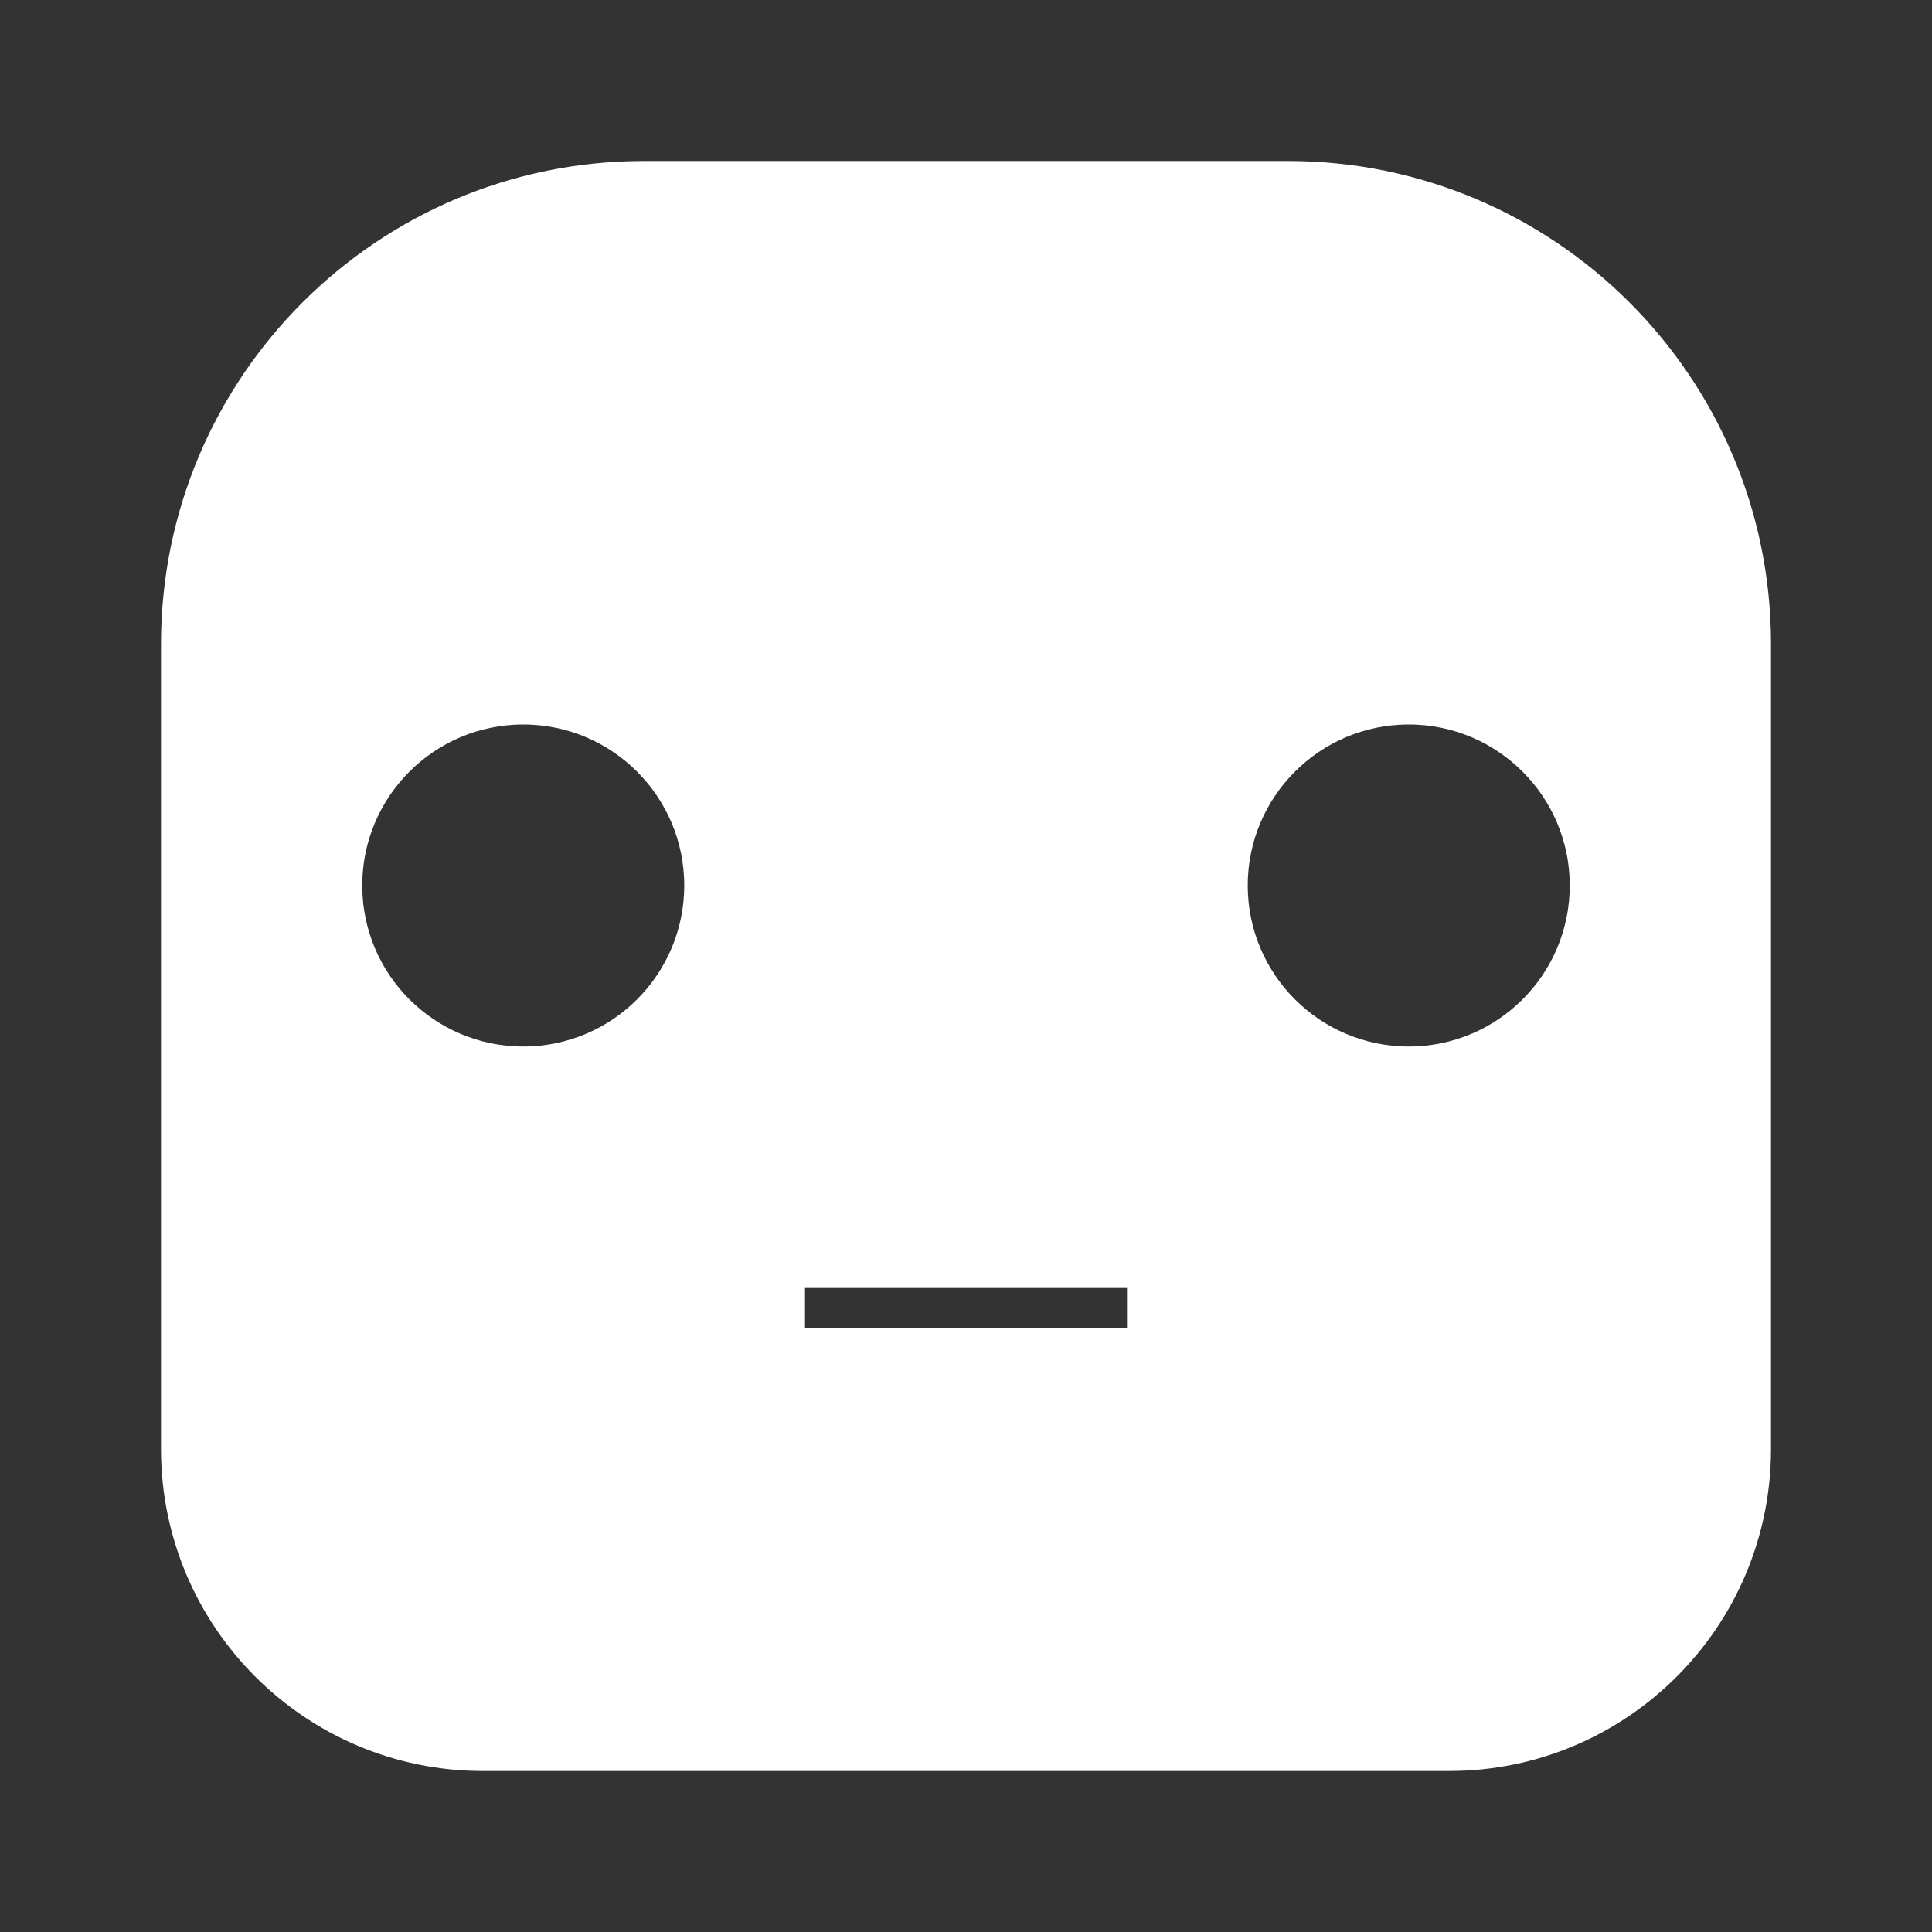 <svg width="512" height="512" viewBox="0 0 48 48" fill="none" xmlns="http://www.w3.org/2000/svg">
<rect x="0" y="0" width="48" height="48" fill="#333333" stroke="none"/>
<path d="M19.5 33V33.5H20H28H28.5V33V32V31.5H28H20H19.5V32V33ZM4.5 16C4.5 9.649 9.649 4.5 16 4.5H32C38.351 4.5 43.5 9.649 43.5 16V36C43.5 40.142 40.142 43.5 36 43.5H12C7.858 43.5 4.5 40.142 4.5 36V16ZM35 26.5C37.485 26.5 39.5 24.485 39.5 22C39.5 19.515 37.485 17.5 35 17.5C32.515 17.5 30.5 19.515 30.5 22C30.5 24.485 32.515 26.5 35 26.5ZM13 26.5C15.485 26.5 17.5 24.485 17.5 22C17.5 19.515 15.485 17.5 13 17.5C10.515 17.5 8.5 19.515 8.5 22C8.5 24.485 10.515 26.5 13 26.5Z" fill="#fff" stroke="#fff"/>
</svg>
